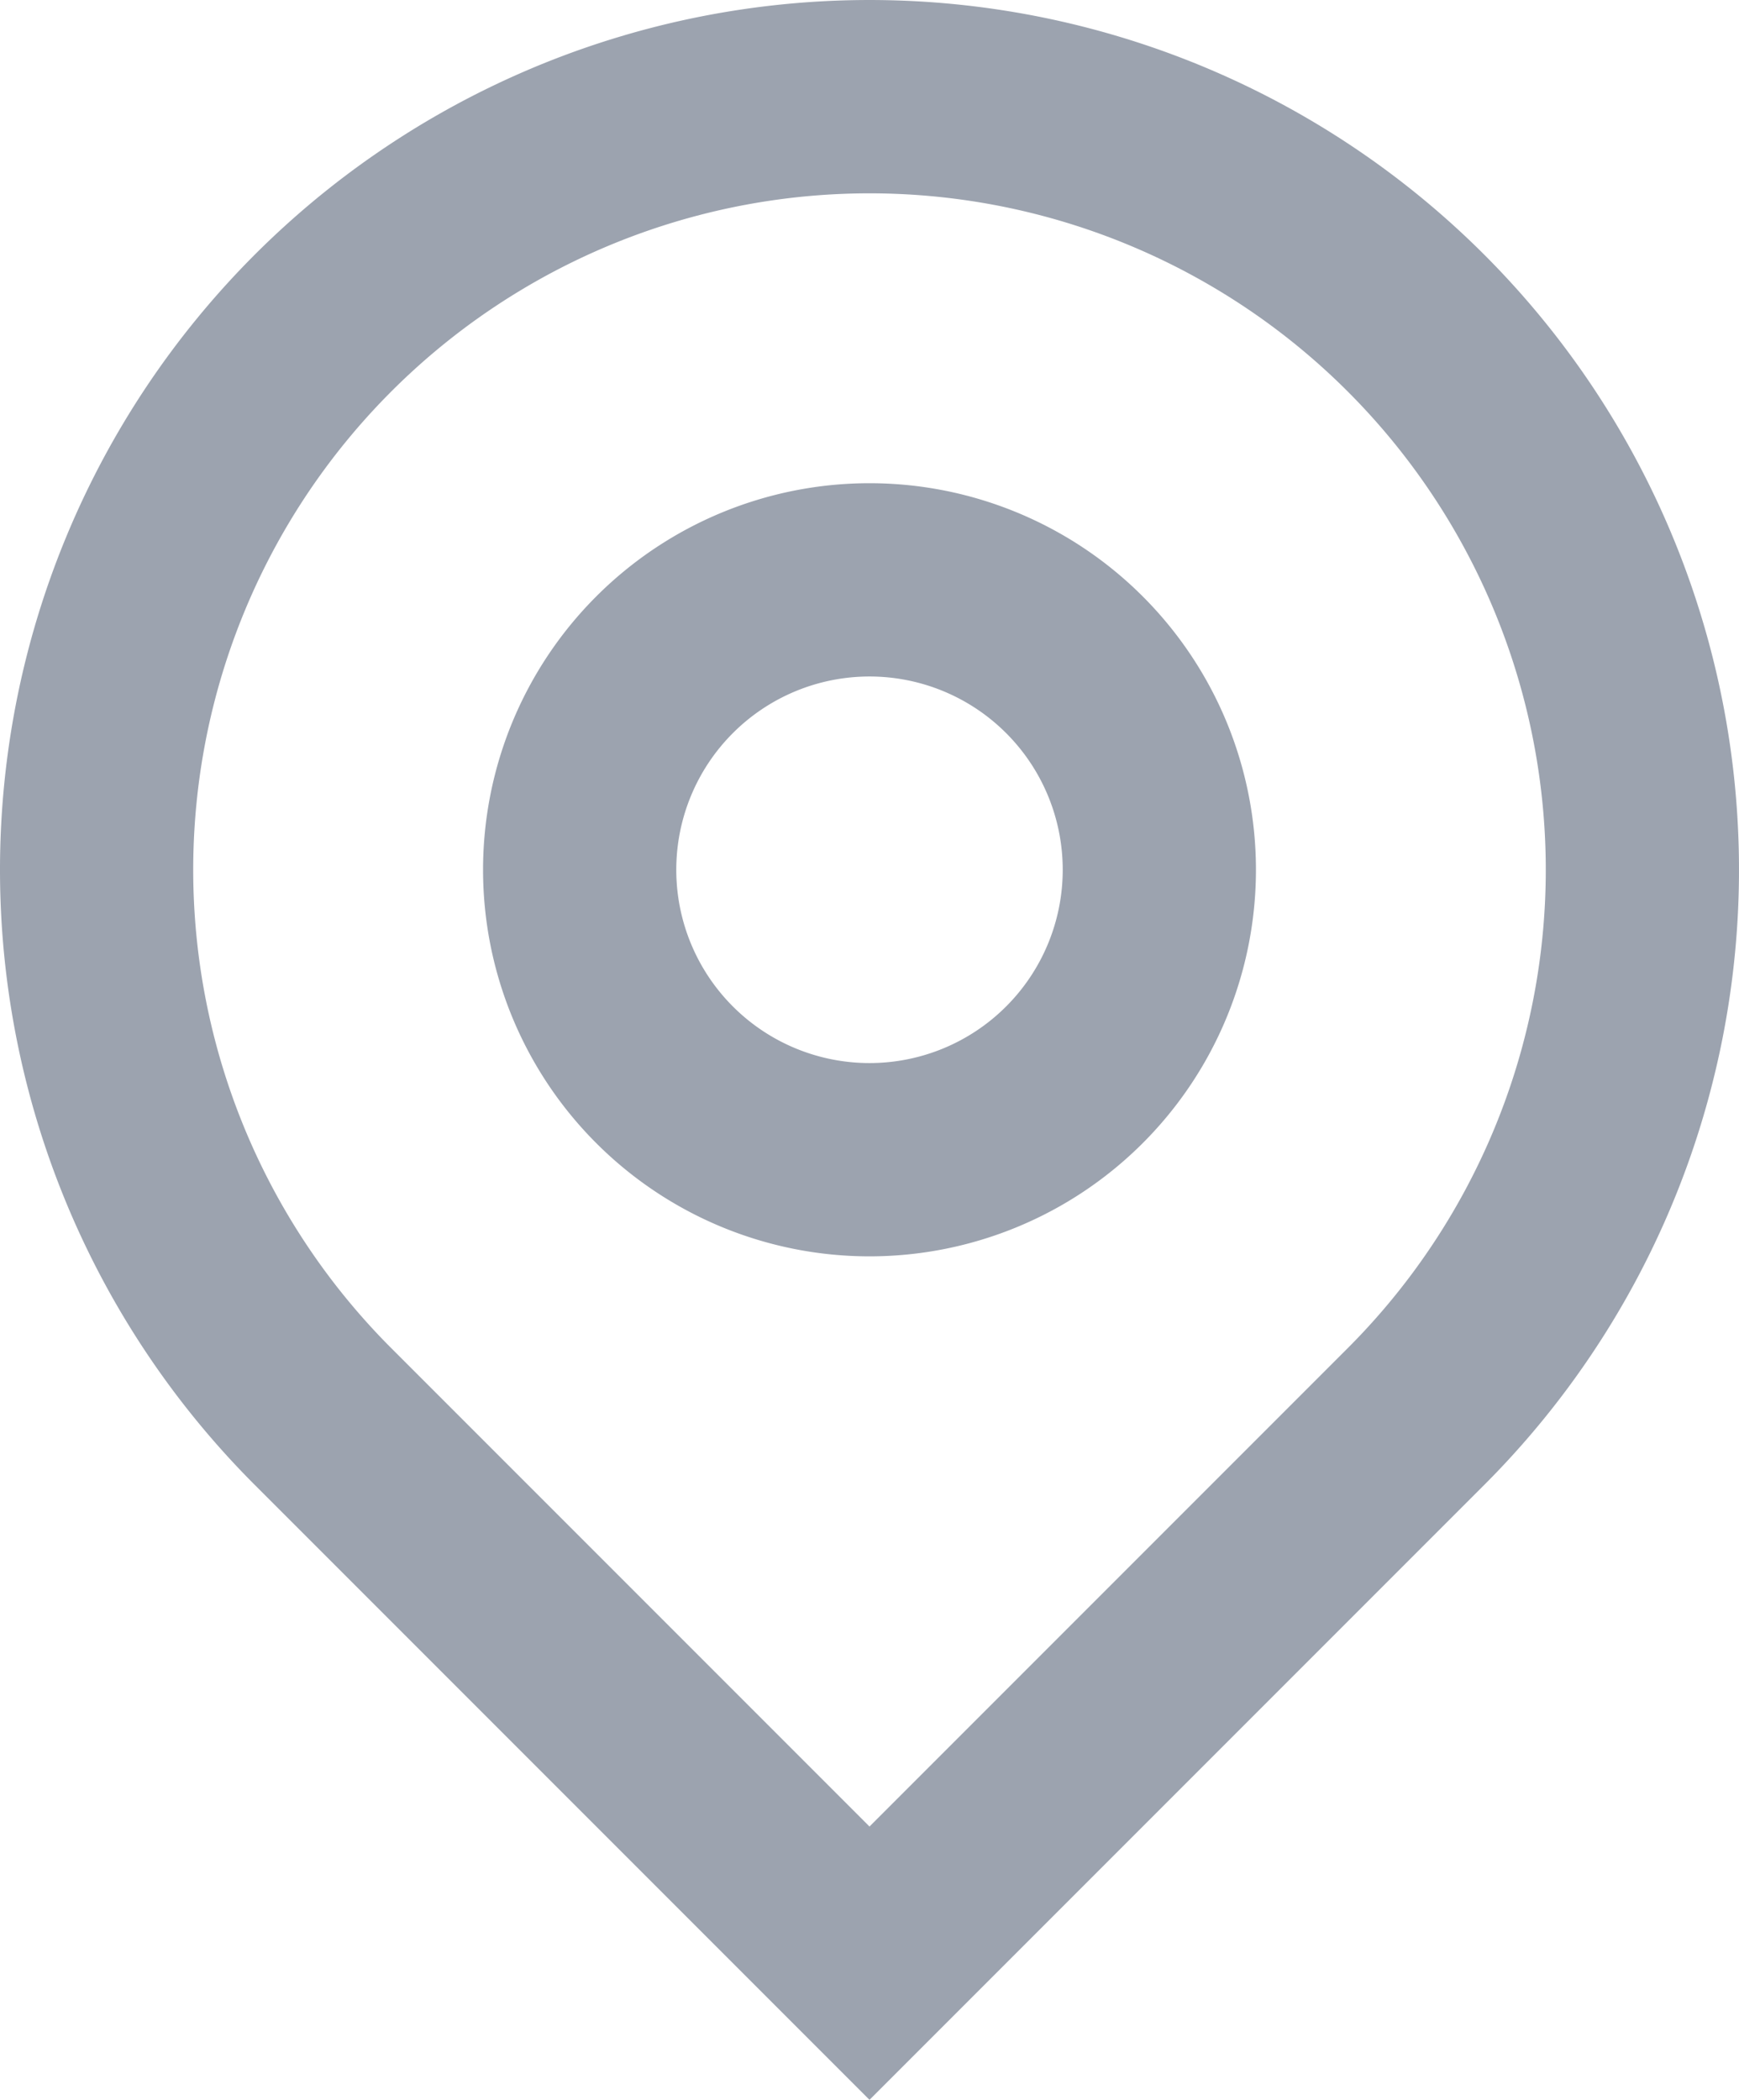 <svg xmlns="http://www.w3.org/2000/svg" width="18" height="21.728" viewBox="0 0 18 21.728">
  <path id="Path_1" data-name="Path 1" d="M12,20.9l4.95-4.95a7,7,0,1,0-9.9,0Zm0,2.828L5.636,17.364a9,9,0,1,1,12.728,0ZM12,13a2,2,0,1,0-2-2A2,2,0,0,0,12,13Zm0,2a4,4,0,1,1,4-4A4,4,0,0,1,12,15Z" transform="translate(-3 -2)" fill="#9ca3af"/>
</svg>
